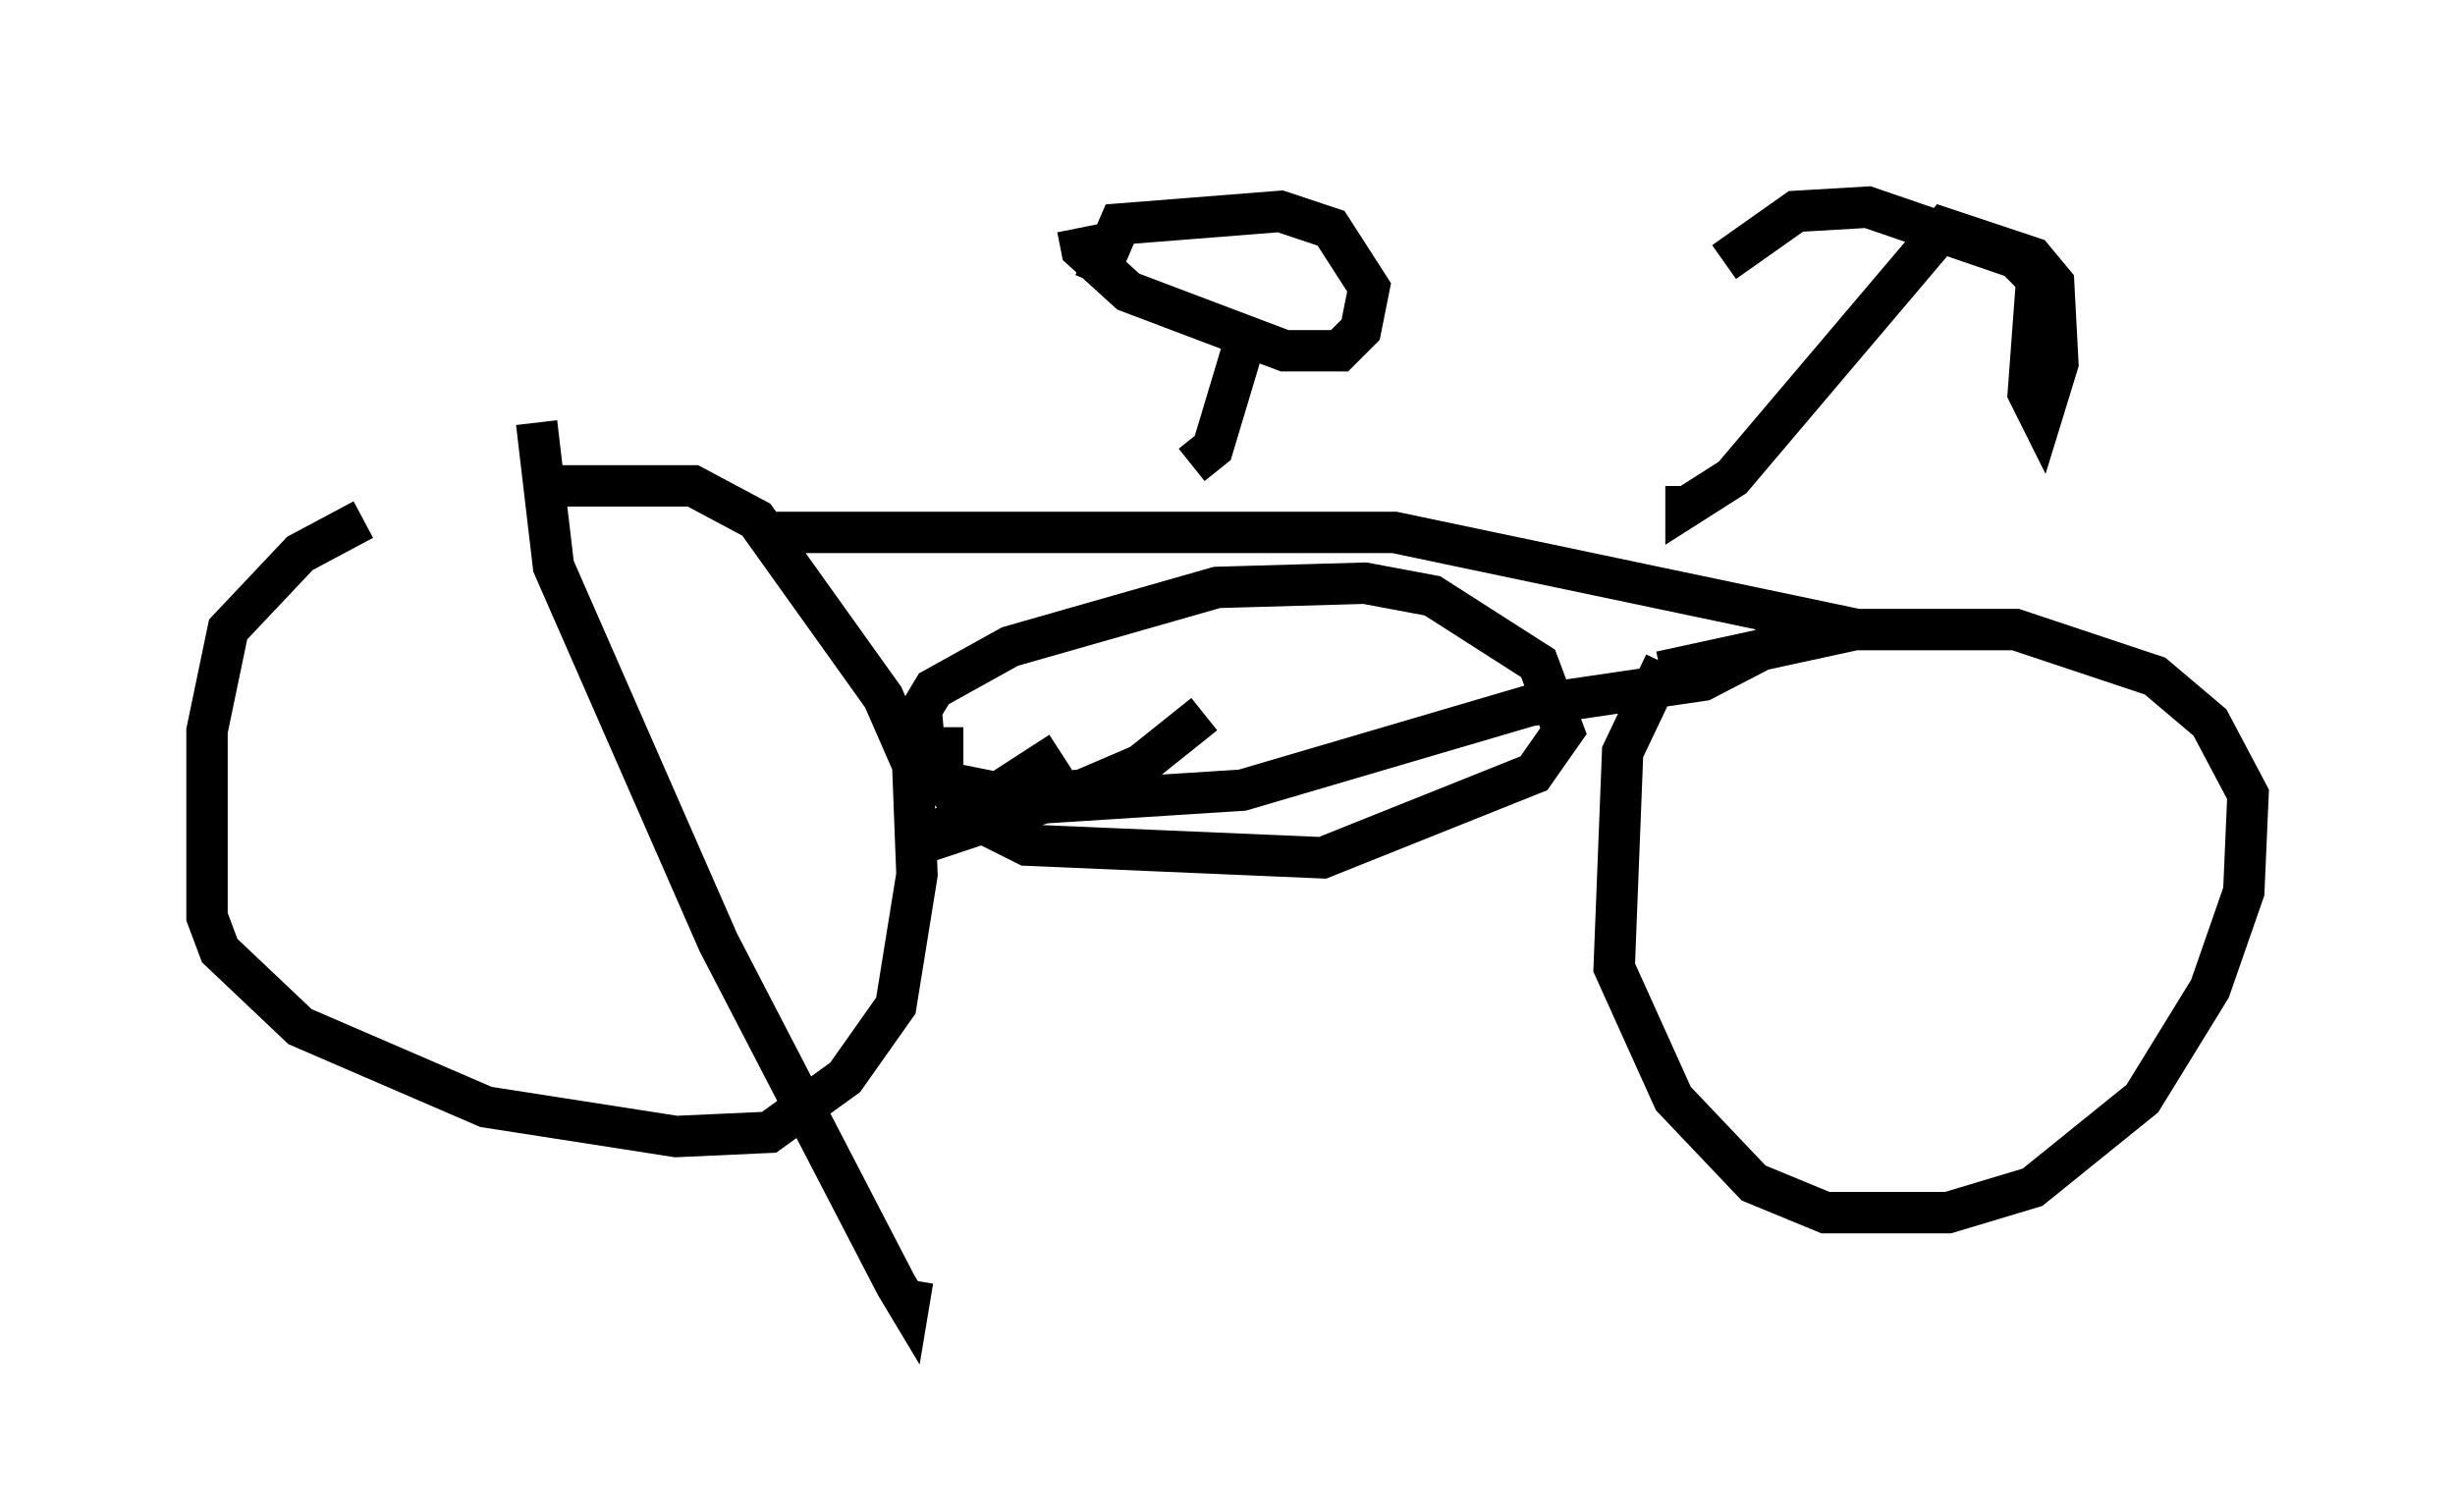 <?xml version="1.0" encoding="utf-8" ?>
<svg baseProfile="full" height="36.542" version="1.1" width="59.307" xmlns="http://www.w3.org/2000/svg" xmlns:ev="http://www.w3.org/2001/xml-events" xmlns:xlink="http://www.w3.org/1999/xlink"><defs /><rect fill="white" height="36.542" width="59.307" x="0" y="0" /><path d="M11.431, 12.554 m-2.654, 0.0 l-1.531, 0.817 -1.735, 1.838 l-0.51, 2.45 0.0, 4.492 l0.306, 0.817 1.94, 1.838 l4.492, 1.94 4.594, 0.715 l2.246, -0.102 1.838, -1.327 l1.225, -1.735 0.51, -3.165 l-0.102, -2.654 -0.715, -1.633 l-3.063, -4.288 -1.531, -0.817 l-3.471, 0.0 m26.95, 4.288 l-1.021, 2.144 -0.204, 5.206 l1.429, 3.165 1.94, 2.042 l1.735, 0.715 2.96, 0.0 l2.042, -0.613 2.654, -2.144 l1.633, -2.654 0.817, -2.348 l0.102, -2.348 -0.919, -1.735 l-1.327, -1.123 -3.369, -1.123 l-3.879, 0.0 -4.696, 1.021 m-21.846, -3.369 l15.415, 0.0 10.208, 2.144 l-2.756, 1.429 -4.185, 0.613 l-6.942, 2.042 -4.798, 0.306 l-3.063, 1.021 3.471, -2.246 m-2.348, -0.102 l-0.51, 0.0 -0.204, 0.613 l1.021, 1.123 1.225, 0.613 l7.146, 0.306 5.104, -2.042 l0.715, -1.021 -0.613, -1.633 l-2.552, -1.633 -1.633, -0.306 l-3.573, 0.102 -5.002, 1.429 l-1.838, 1.021 -0.306, 0.51 l0.102, 1.123 0.408, 0.613 l1.531, 0.306 1.838, -0.102 l1.429, -0.613 1.531, -1.225 m11.638, -5.513 l0.0, 0.51 1.123, -0.715 l5.104, -6.023 2.144, 0.715 l0.51, 0.613 0.102, 1.94 l-0.408, 1.327 -0.306, -0.613 l0.204, -2.756 -0.51, -0.51 l-3.573, -1.225 -1.735, 0.102 l-1.735, 1.225 m-12.863, 4.9 l0.51, -0.408 0.919, -3.063 m-4.185, -2.246 l0.102, 0.51 1.123, 1.021 l3.777, 1.429 1.327, 0.0 l0.51, -0.51 0.204, -1.021 l-0.919, -1.429 -1.225, -0.408 l-3.879, 0.306 -0.613, 1.429 m-13.475, 3.369 l0.408, 3.471 3.981, 9.086 l4.288, 8.269 0.306, 0.51 l0.102, -0.613 " fill="none" stroke="black" stroke-width="1" /></svg>